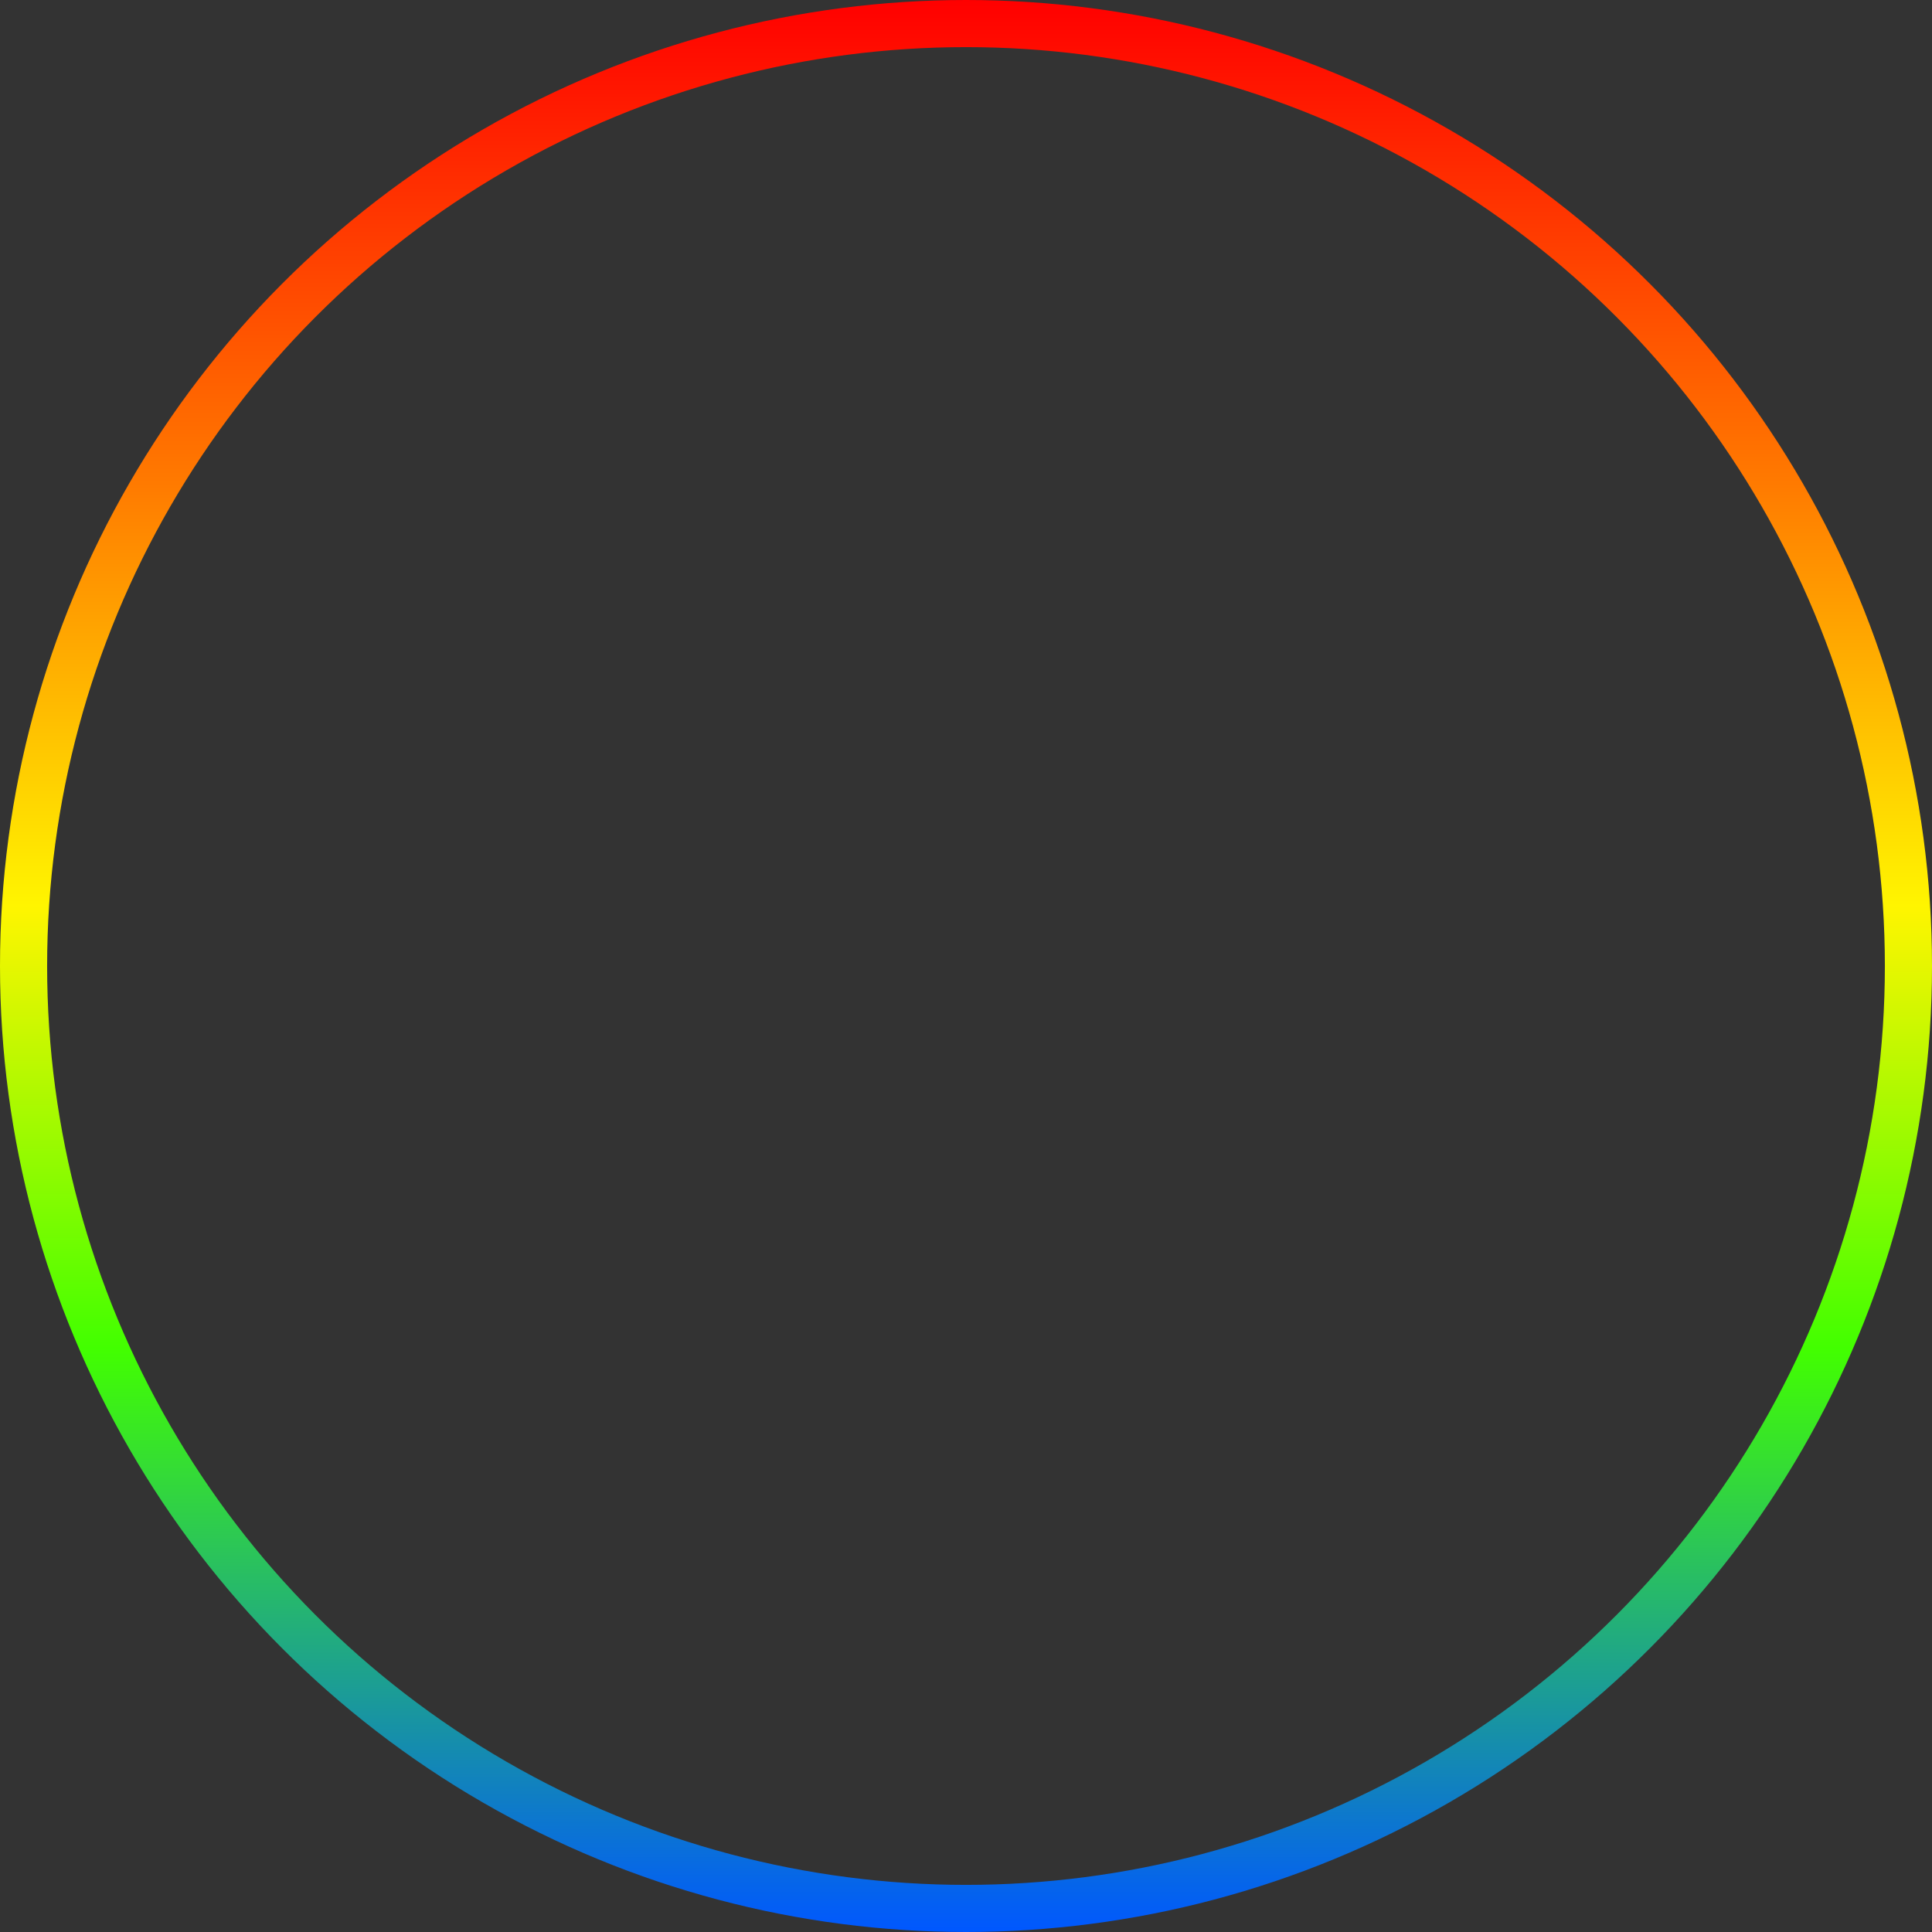 <svg width="82" height="82" viewBox="0 0 82 82" fill="none" xmlns="http://www.w3.org/2000/svg">
<rect x="0" y="0" width="82" height="82" fill="#333333" stroke="none"/>
<circle cx="41" cy="41" r="40" stroke="url(#paint0_linear_142_2261)" stroke-width="2"/>
<defs>
<linearGradient id="paint0_linear_142_2261" x1="41" y1="0" x2="41" y2="82" gradientUnits="userSpaceOnUse">
<stop stop-color="#FF0000"/>
<stop offset="0.25" stop-color="#FF7A00"/>
<stop offset="0.469" stop-color="#FFF500"/>
<stop offset="0.698" stop-color="#42FF00"/>
<stop offset="1" stop-color="#0057FF"/>
</linearGradient>
</defs>
</svg>
